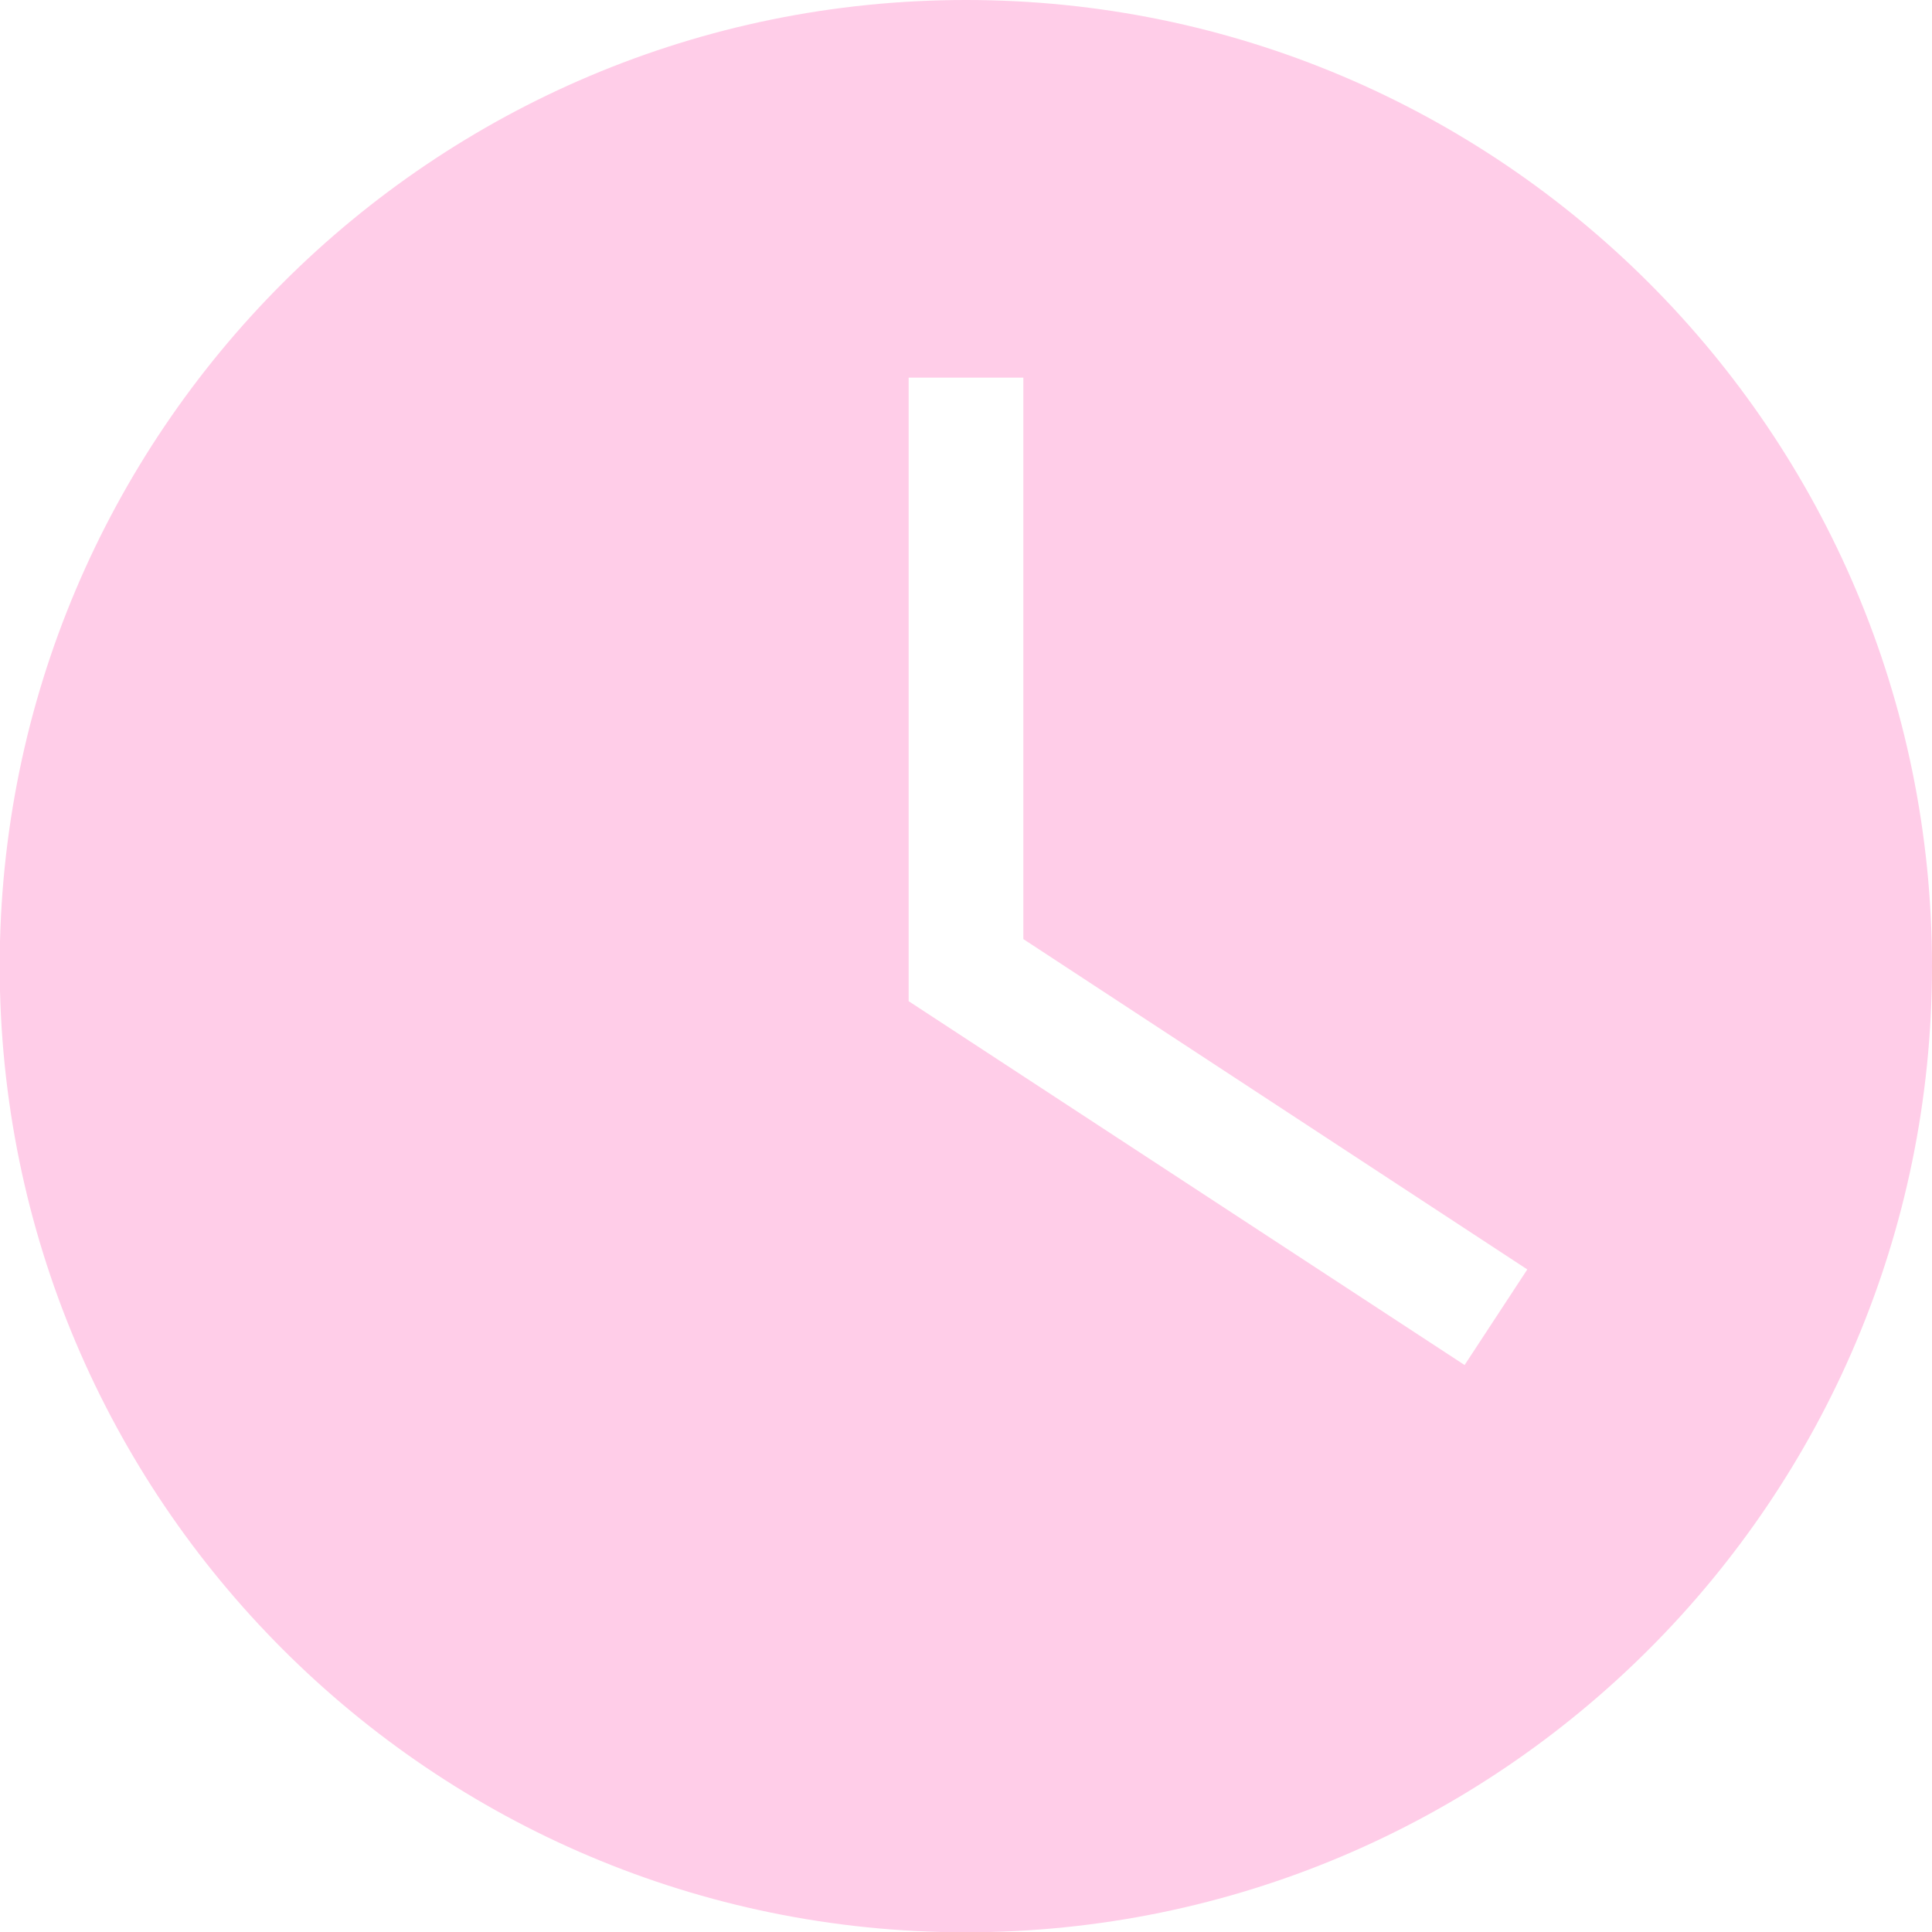 <?xml version="1.0" encoding="utf-8"?>
<!-- Generator: Adobe Illustrator 16.0.0, SVG Export Plug-In . SVG Version: 6.00 Build 0)  -->
<!DOCTYPE svg PUBLIC "-//W3C//DTD SVG 1.1//EN" "http://www.w3.org/Graphics/SVG/1.1/DTD/svg11.dtd">
<svg version="1.1" id="Layer_1" xmlns="http://www.w3.org/2000/svg" xmlns:xlink="http://www.w3.org/1999/xlink" x="0px" y="0px"
	 width="12.632px" height="12.632px" viewBox="0 0 12.632 12.632" enable-background="new 0 0 12.632 12.632" xml:space="preserve">
<g>
	<defs>
		<rect id="SVGID_1_" width="12.632" height="12.632"/>
	</defs>
	<clipPath id="SVGID_2_">
		<use xlink:href="#SVGID_1_"  overflow="visible"/>
	</clipPath>
	<g id="Group_6669" transform="translate(0 0)" clip-path="url(#SVGID_2_)">
		<path id="Path_4501" fill="#FFCDE8" d="M6.316,0C2.827,0-0.001,2.827-0.002,6.316c0,3.488,2.827,6.317,6.316,6.318
			c3.488,0,6.317-2.828,6.318-6.316c0,0,0,0,0-0.001C12.632,2.829,9.804,0,6.316,0 M9.576,8.925L5.941,6.546V2.469h0.75V6.14
			L9.986,8.3L9.576,8.925z"/>
	</g>
</g>
</svg>
